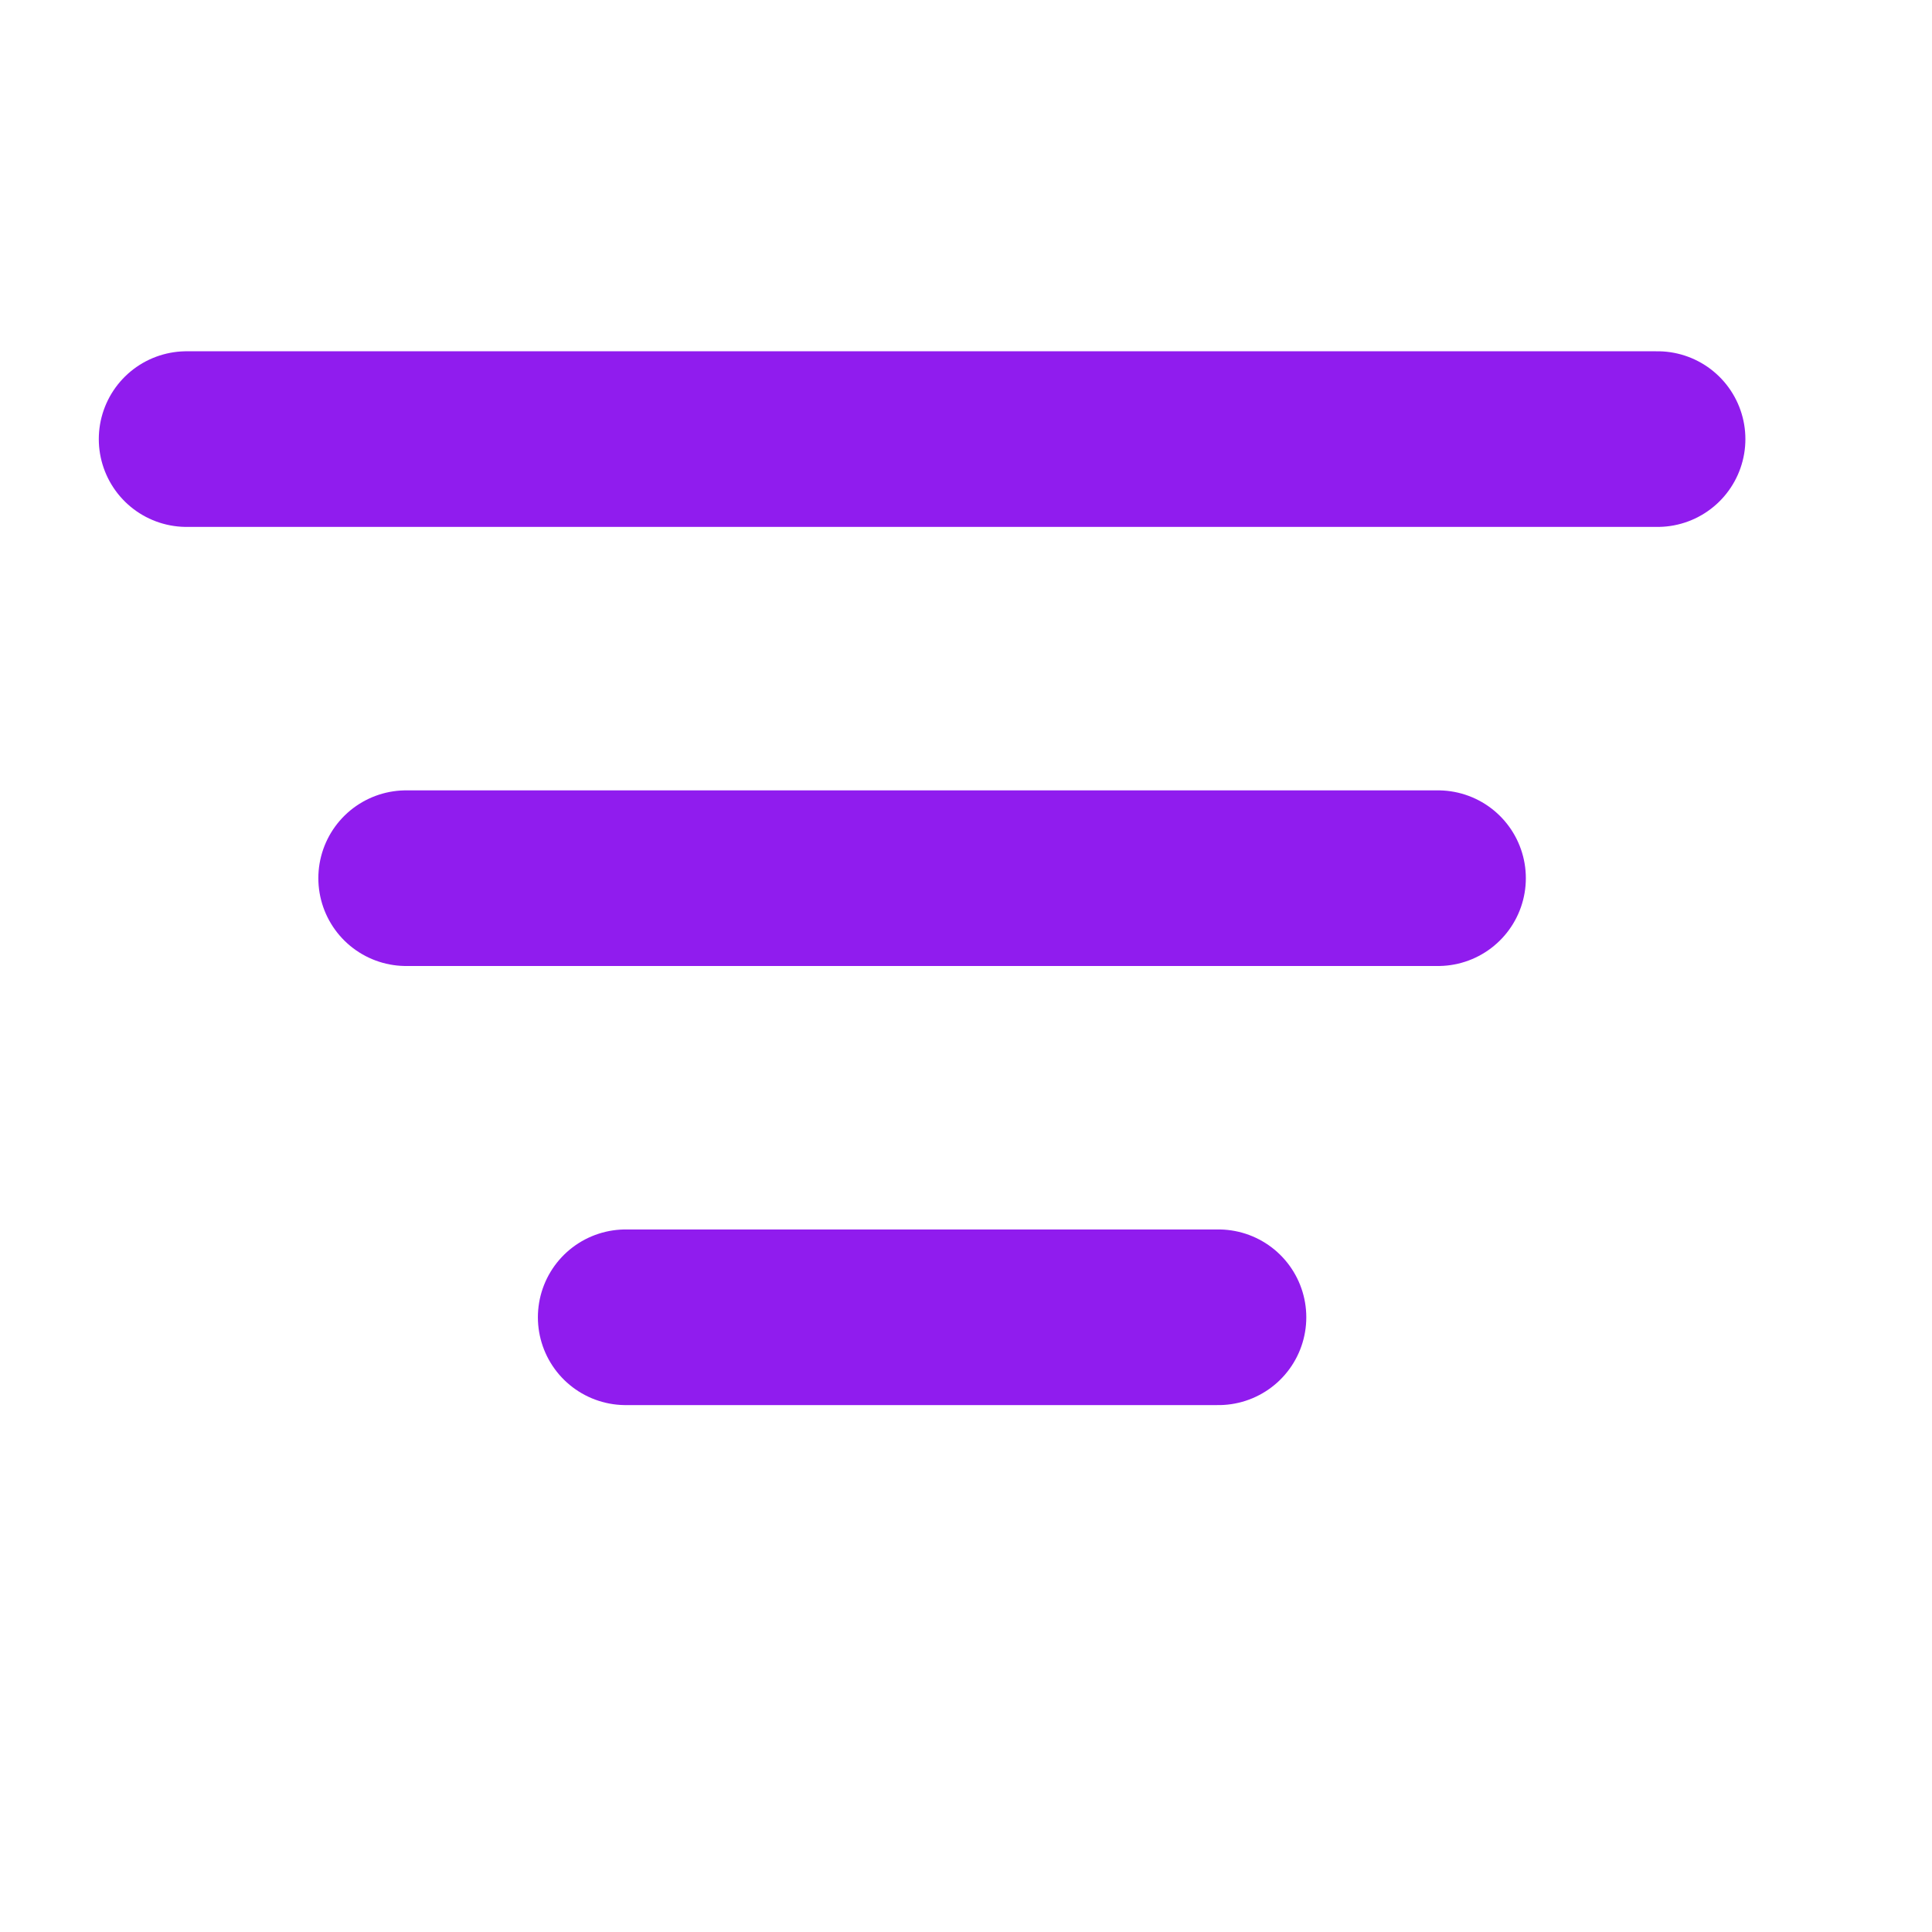 <svg width="22" height="22" viewBox="0 0 22 22" fill="none" xmlns="http://www.w3.org/2000/svg">
<line x1="2.125" y1="5" x2="18.875" y2="5" stroke="#901CEE" stroke-width="2" stroke-linecap="round"/>
<line x1="4.625" y1="10" x2="16.375" y2="10" stroke="#901CEE" stroke-width="2" stroke-linecap="round"/>
<line x1="7.125" y1="15" x2="13.875" y2="15" stroke="#901CEE" stroke-width="2" stroke-linecap="round"/>
</svg>
